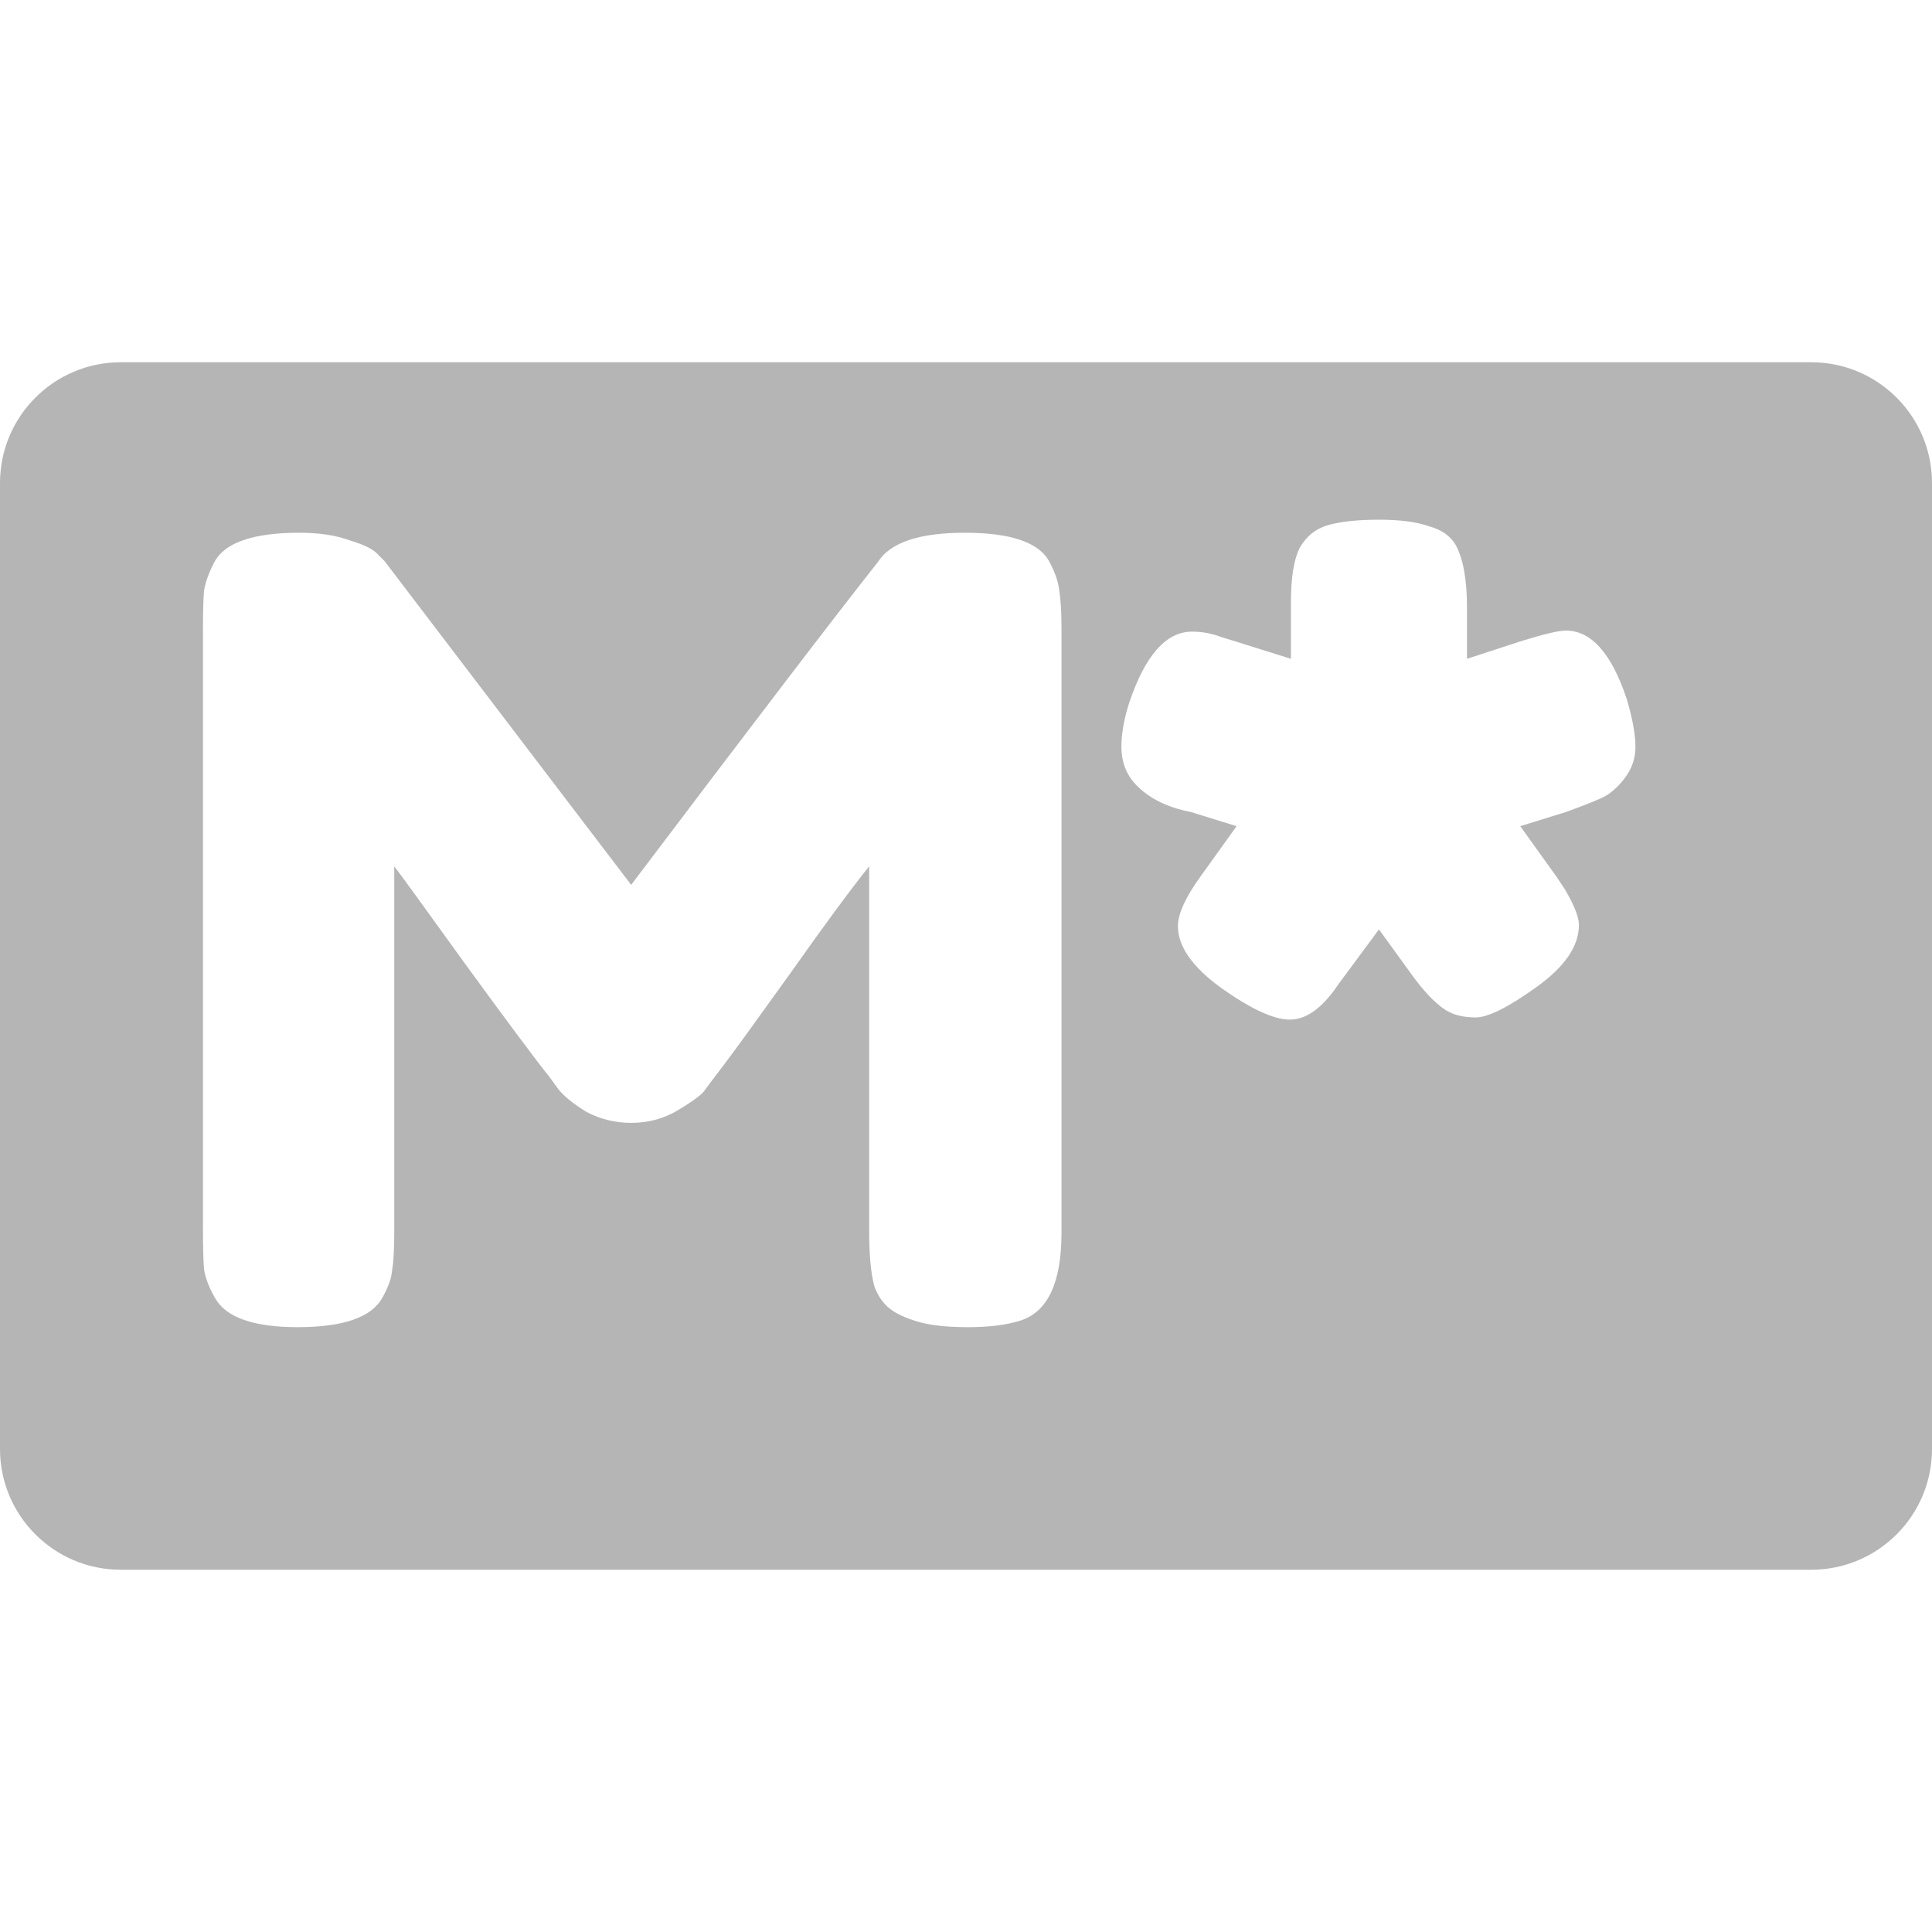 <svg width="16" height="16" viewBox="0 0 16 16" fill="none" xmlns="http://www.w3.org/2000/svg">
<path fill-rule="evenodd" clip-rule="evenodd" d="M1 3C0.448 3 0 3.448 0 4V12C0 12.552 0.448 13 1 13H15C15.552 13 16 12.552 16 12V4C16 3.448 15.552 3 15 3H1ZM8.773 4.898C8.767 4.826 8.74 4.745 8.692 4.655C8.608 4.493 8.374 4.412 7.99 4.412C7.612 4.412 7.372 4.493 7.27 4.655C6.928 5.087 6.247 5.978 5.227 7.328L3.184 4.646L3.13 4.592C3.094 4.55 3.016 4.511 2.896 4.475C2.782 4.433 2.644 4.412 2.482 4.412C2.104 4.412 1.87 4.49 1.78 4.646C1.732 4.736 1.702 4.817 1.69 4.889C1.684 4.955 1.681 5.057 1.681 5.195V10.19C1.681 10.334 1.684 10.442 1.69 10.514C1.702 10.586 1.732 10.664 1.78 10.748C1.87 10.91 2.098 10.991 2.464 10.991C2.842 10.991 3.076 10.91 3.166 10.748C3.214 10.664 3.241 10.589 3.247 10.523C3.259 10.451 3.265 10.346 3.265 10.208V7.175C3.295 7.211 3.487 7.475 3.841 7.967C4.195 8.453 4.432 8.771 4.552 8.921L4.624 9.02C4.672 9.08 4.75 9.143 4.858 9.209C4.972 9.269 5.095 9.299 5.227 9.299C5.365 9.299 5.491 9.266 5.605 9.2C5.725 9.128 5.8 9.074 5.83 9.038C5.86 8.996 5.914 8.924 5.992 8.822C6.07 8.72 6.253 8.468 6.541 8.066C6.829 7.658 7.048 7.361 7.198 7.175V10.19C7.198 10.4 7.213 10.556 7.243 10.658C7.273 10.736 7.315 10.796 7.369 10.838C7.423 10.88 7.501 10.916 7.603 10.946C7.705 10.976 7.843 10.991 8.017 10.991C8.191 10.991 8.335 10.973 8.449 10.937C8.677 10.865 8.791 10.622 8.791 10.208V5.213C8.791 5.075 8.785 4.97 8.773 4.898ZM13.544 6.185C13.544 6.083 13.52 5.951 13.472 5.789C13.346 5.411 13.178 5.222 12.968 5.222C12.908 5.222 12.782 5.252 12.59 5.312L12.149 5.456V5.033C12.149 4.805 12.119 4.634 12.059 4.52C12.017 4.442 11.942 4.388 11.834 4.358C11.732 4.322 11.594 4.304 11.42 4.304C11.246 4.304 11.105 4.319 10.997 4.349C10.895 4.379 10.817 4.442 10.763 4.538C10.715 4.634 10.691 4.784 10.691 4.988V5.456L10.232 5.312L10.115 5.276C10.037 5.246 9.956 5.231 9.872 5.231C9.656 5.231 9.482 5.429 9.35 5.825C9.308 5.957 9.287 6.077 9.287 6.185C9.287 6.293 9.317 6.386 9.377 6.464C9.485 6.596 9.647 6.683 9.863 6.725L10.241 6.842L9.944 7.256C9.818 7.43 9.755 7.568 9.755 7.67C9.755 7.838 9.875 8.009 10.115 8.183C10.361 8.357 10.55 8.444 10.682 8.444C10.82 8.444 10.955 8.345 11.087 8.147L11.42 7.697L11.681 8.057C11.783 8.201 11.879 8.303 11.969 8.363C12.035 8.405 12.119 8.426 12.221 8.426C12.323 8.426 12.491 8.342 12.725 8.174C12.959 8.006 13.076 7.835 13.076 7.661C13.076 7.595 13.037 7.496 12.959 7.364L12.887 7.256L12.59 6.842L12.968 6.725C13.1 6.677 13.199 6.638 13.265 6.608C13.331 6.578 13.394 6.524 13.454 6.446C13.514 6.368 13.544 6.281 13.544 6.185Z" fill="#B5B5B5"/>
</svg>
